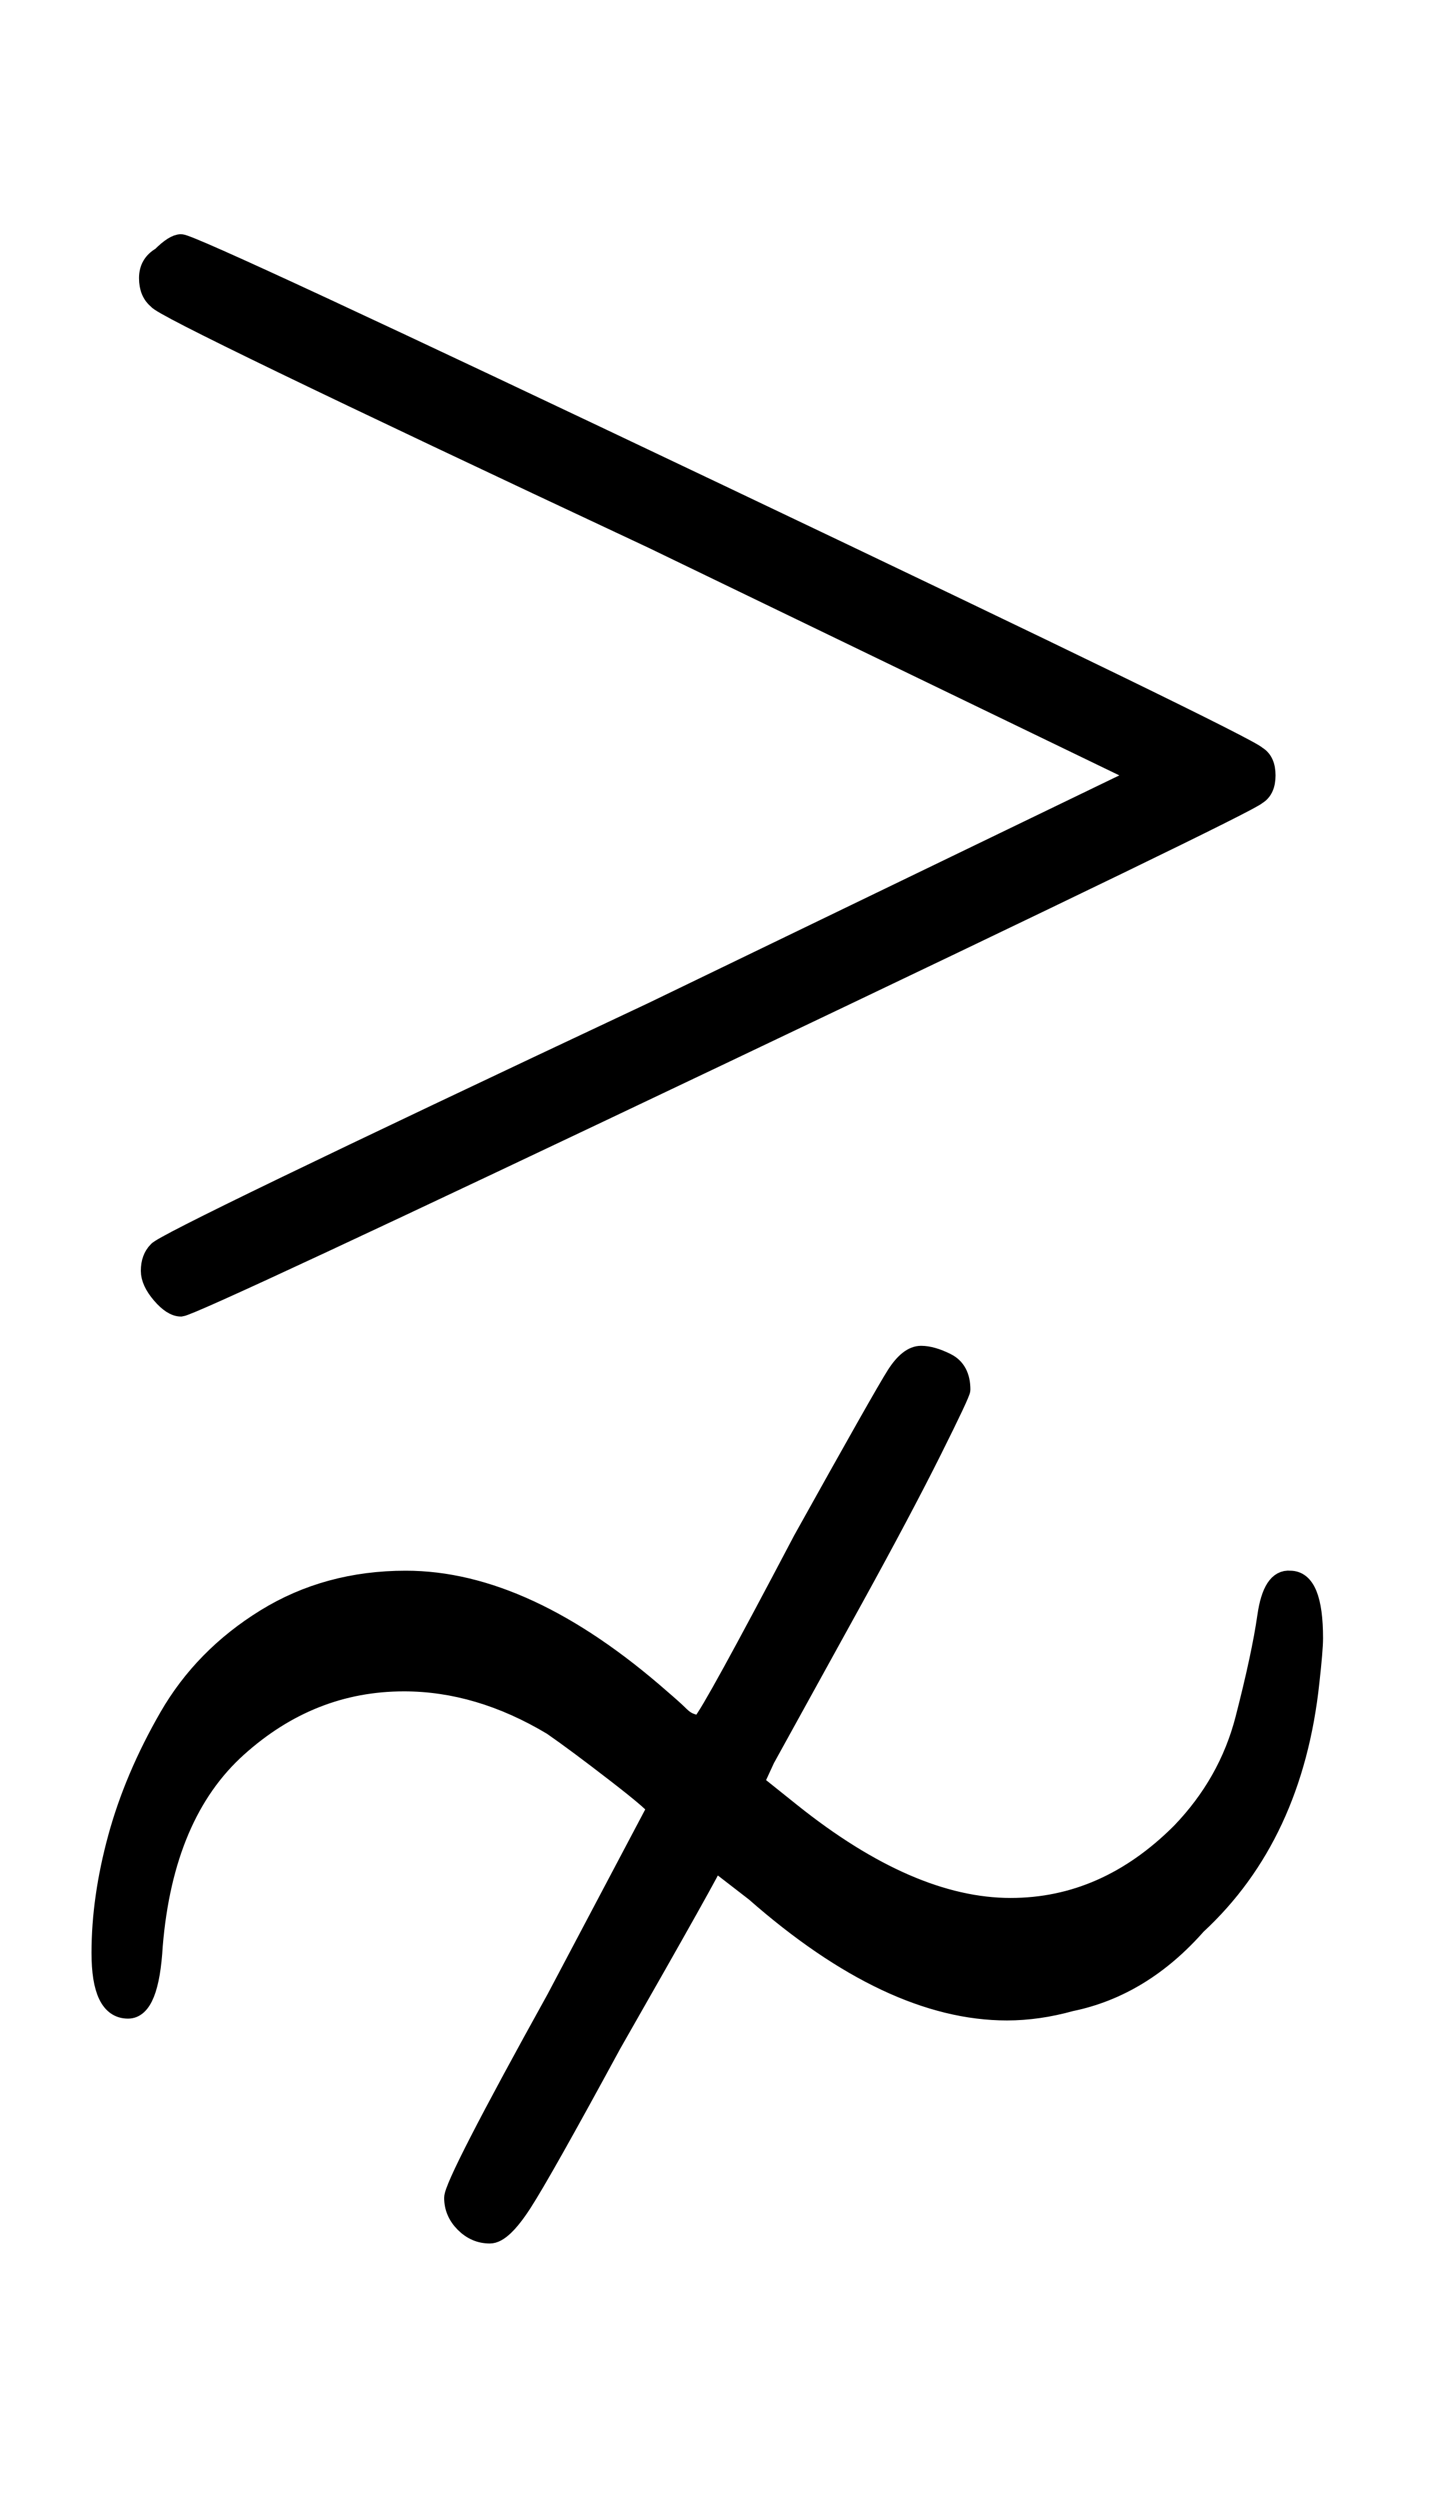 <?xml version="1.0" standalone="no"?>
<svg xmlns:xlink="http://www.w3.org/1999/xlink" style="vertical-align:-1.171ex" width="1.819ex" height="3.176ex" viewBox="0 -863.1 783 1367.4" xmlns="http://www.w3.org/2000/svg">
    <title id="MathJax-SVG-1-Title">
        Equation
    </title>
    <desc id="MathJax-SVG-1-Desc">
        greater-than-but-not-equivalent-to
    </desc>
    <defs>
        <path stroke-width="10" id="E1-MJAMS-22E7" d="M88 723q7 7 11 7 7 0 295-137t294-143q5-3 5-11t-5-11q-5-5-293-142T99 148q-5 0-11 7t-6 13q0 7 4 11 3 5 271 131l267 129-267 129Q88 694 86 699q-5 4-5 12t7 12zM55-205q0 30 9 63t28 66 53 54 77 21q66 0 140-65 7-6 10-9t6-4 4-2 2 2q5 5 55 100 44 79 51 90t14 11q6 0 14-4t8-15q0-2-16-34t-43-81-48-87l-6-13 20-16q65-52 120-52 52 0 93 41 26 27 35 62t12 56 13 20q13 0 13-32 0-6-2-24-9-84-62-133-30-34-69-42-18-5-35-5-64 0-138 65l-22 17q0-2-56-100-38-70-49-87t-18-17q-8 0-14 6t-6 14 56 109l55 104q0 2-22 19t-35 26q-40 24-81 24-51 0-91-36T84-201q-2-35-14-35-15 0-15 31z"/>
    </defs>
    <g stroke="currentColor" fill="currentColor" stroke-width="0" transform="matrix(1 0 0 -1 0 0)">
        <use xlink:href="#E1-MJAMS-22E7"/>
    </g>
</svg>
